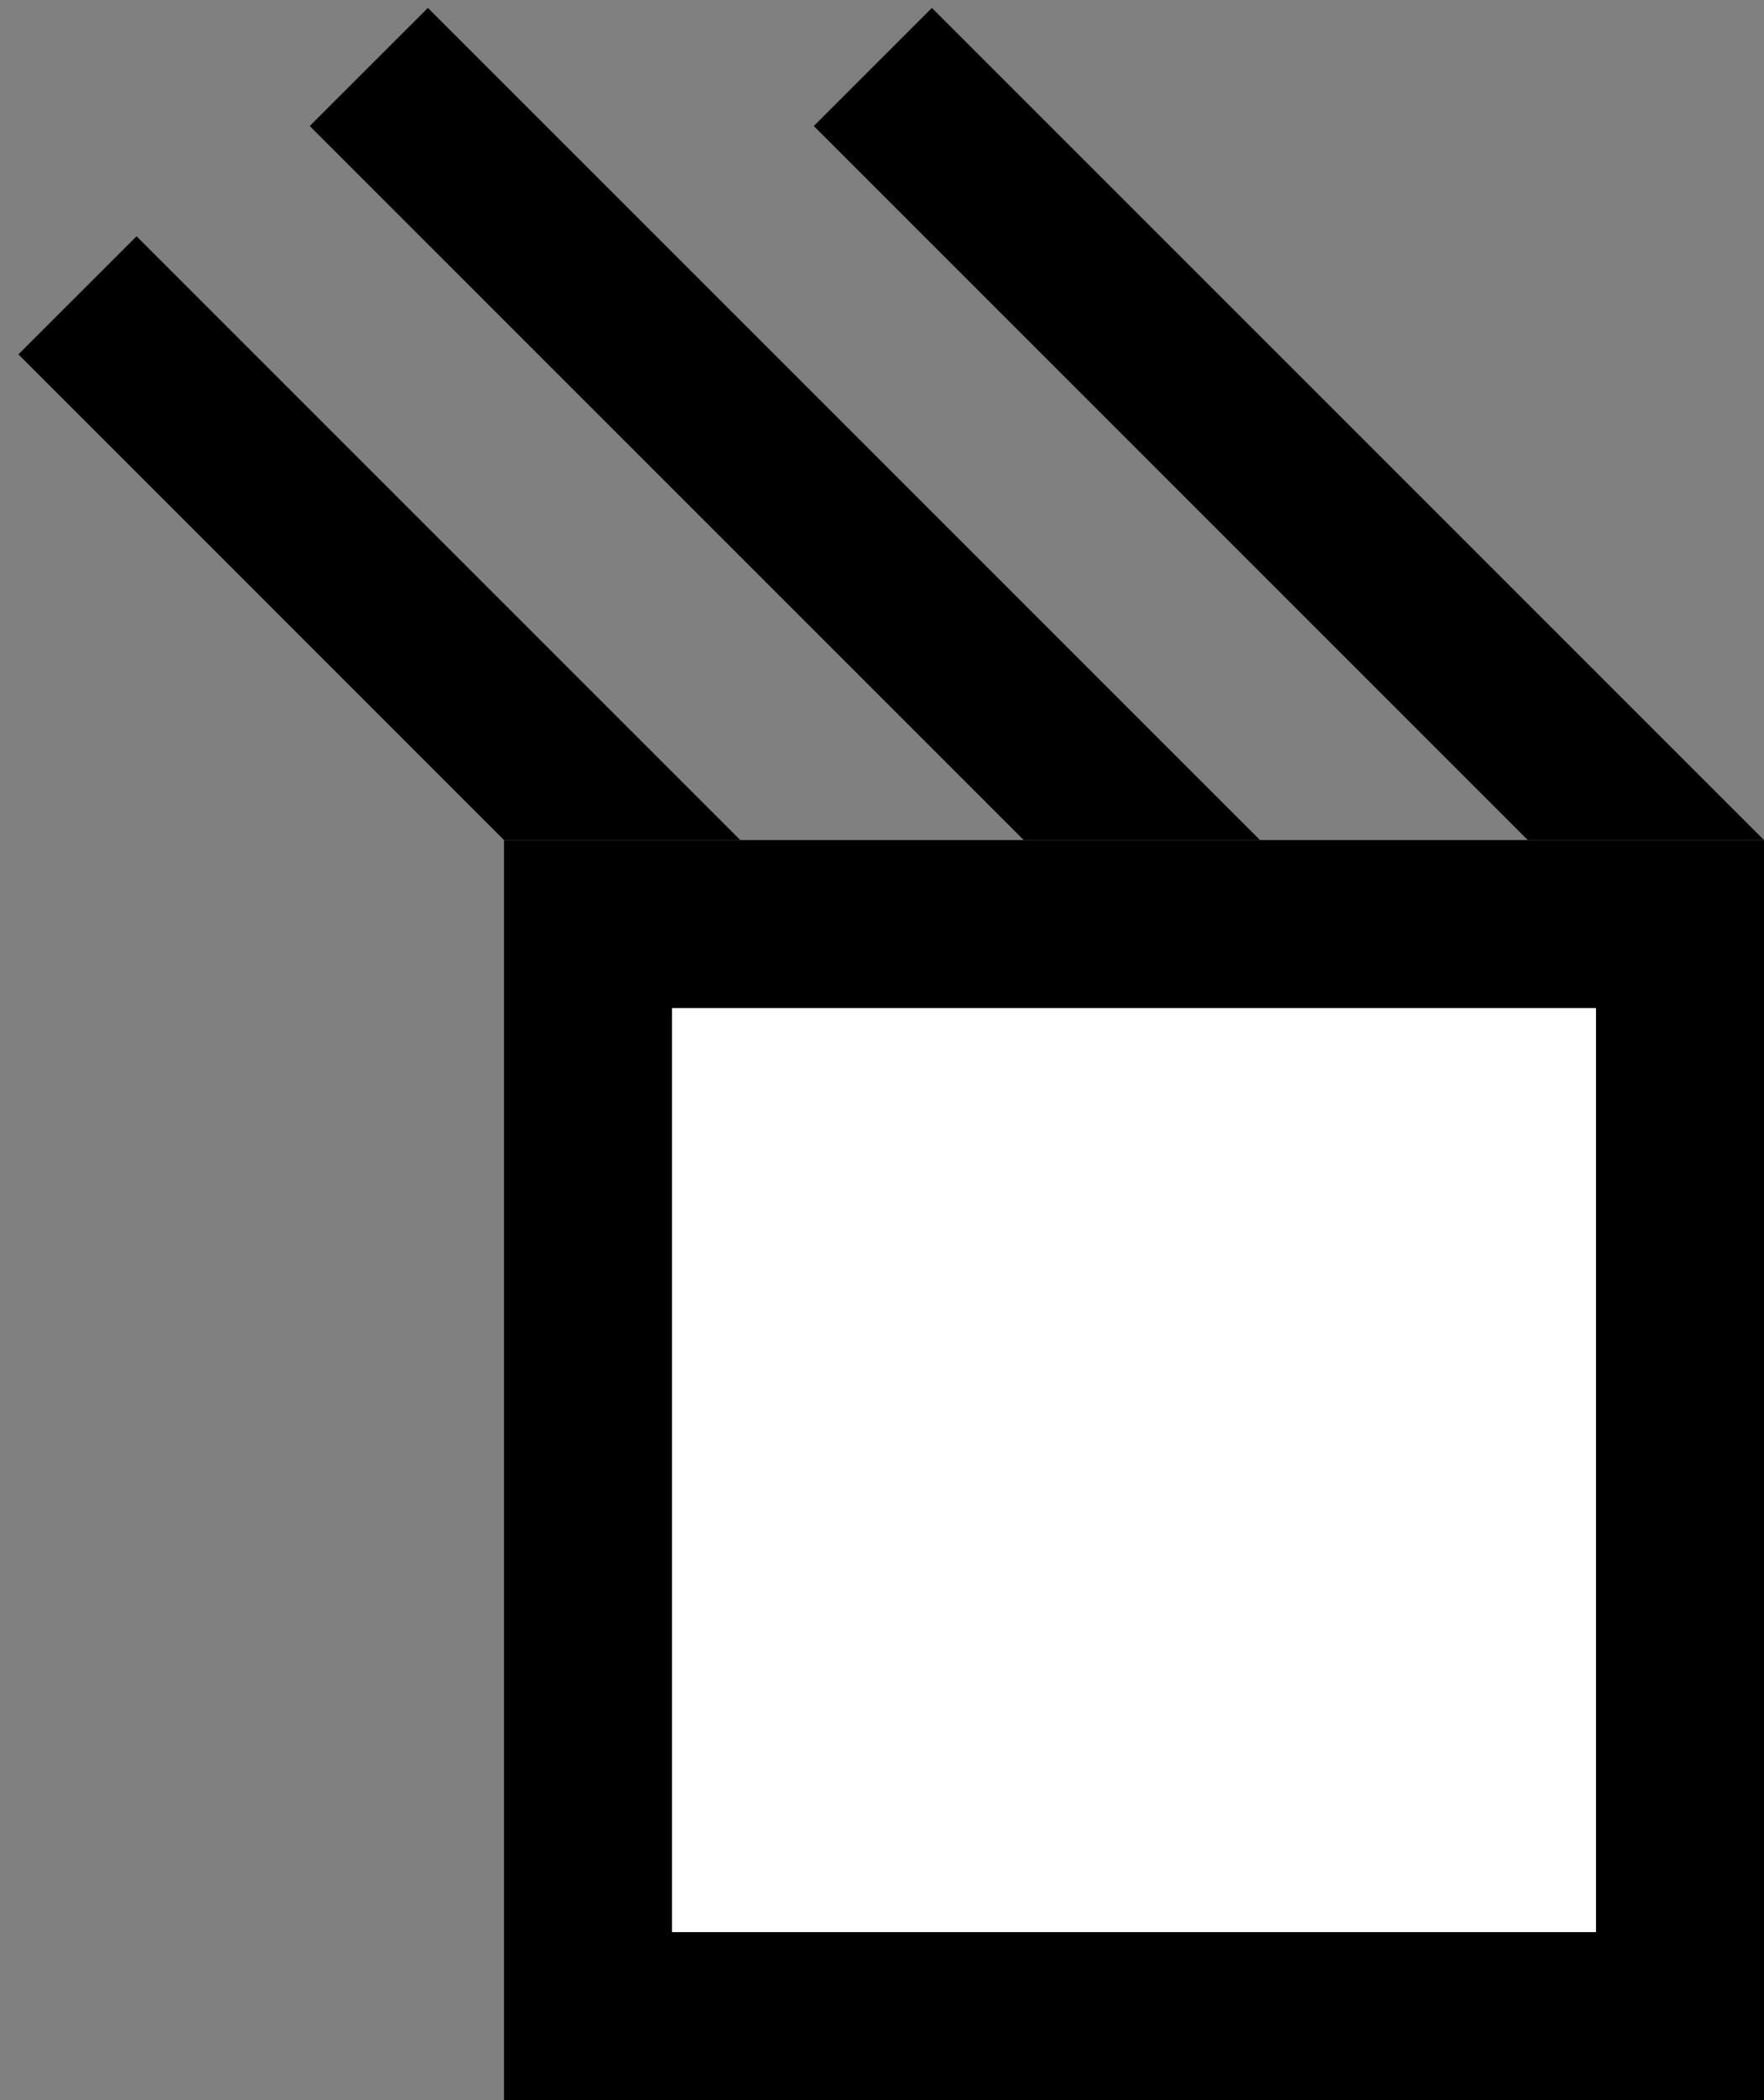 <svg xmlns="http://www.w3.org/2000/svg" width="21" height="25" version="1.0"><rect width="100%" height="100%" fill="#808080" stroke="none"/><path d="M6 10h15v15H6z"/><path fill="#fff" d="M8 12h11v11H8z"/><path d="M11.094.094L9.688 1.5l8.5 8.5H21L11.094.094zM5.094.094L3.687 1.5l8.5 8.5H15L5.094.094zM1.625 2.813L.219 4.218 6 10h2.813L1.625 2.812z"/></svg>